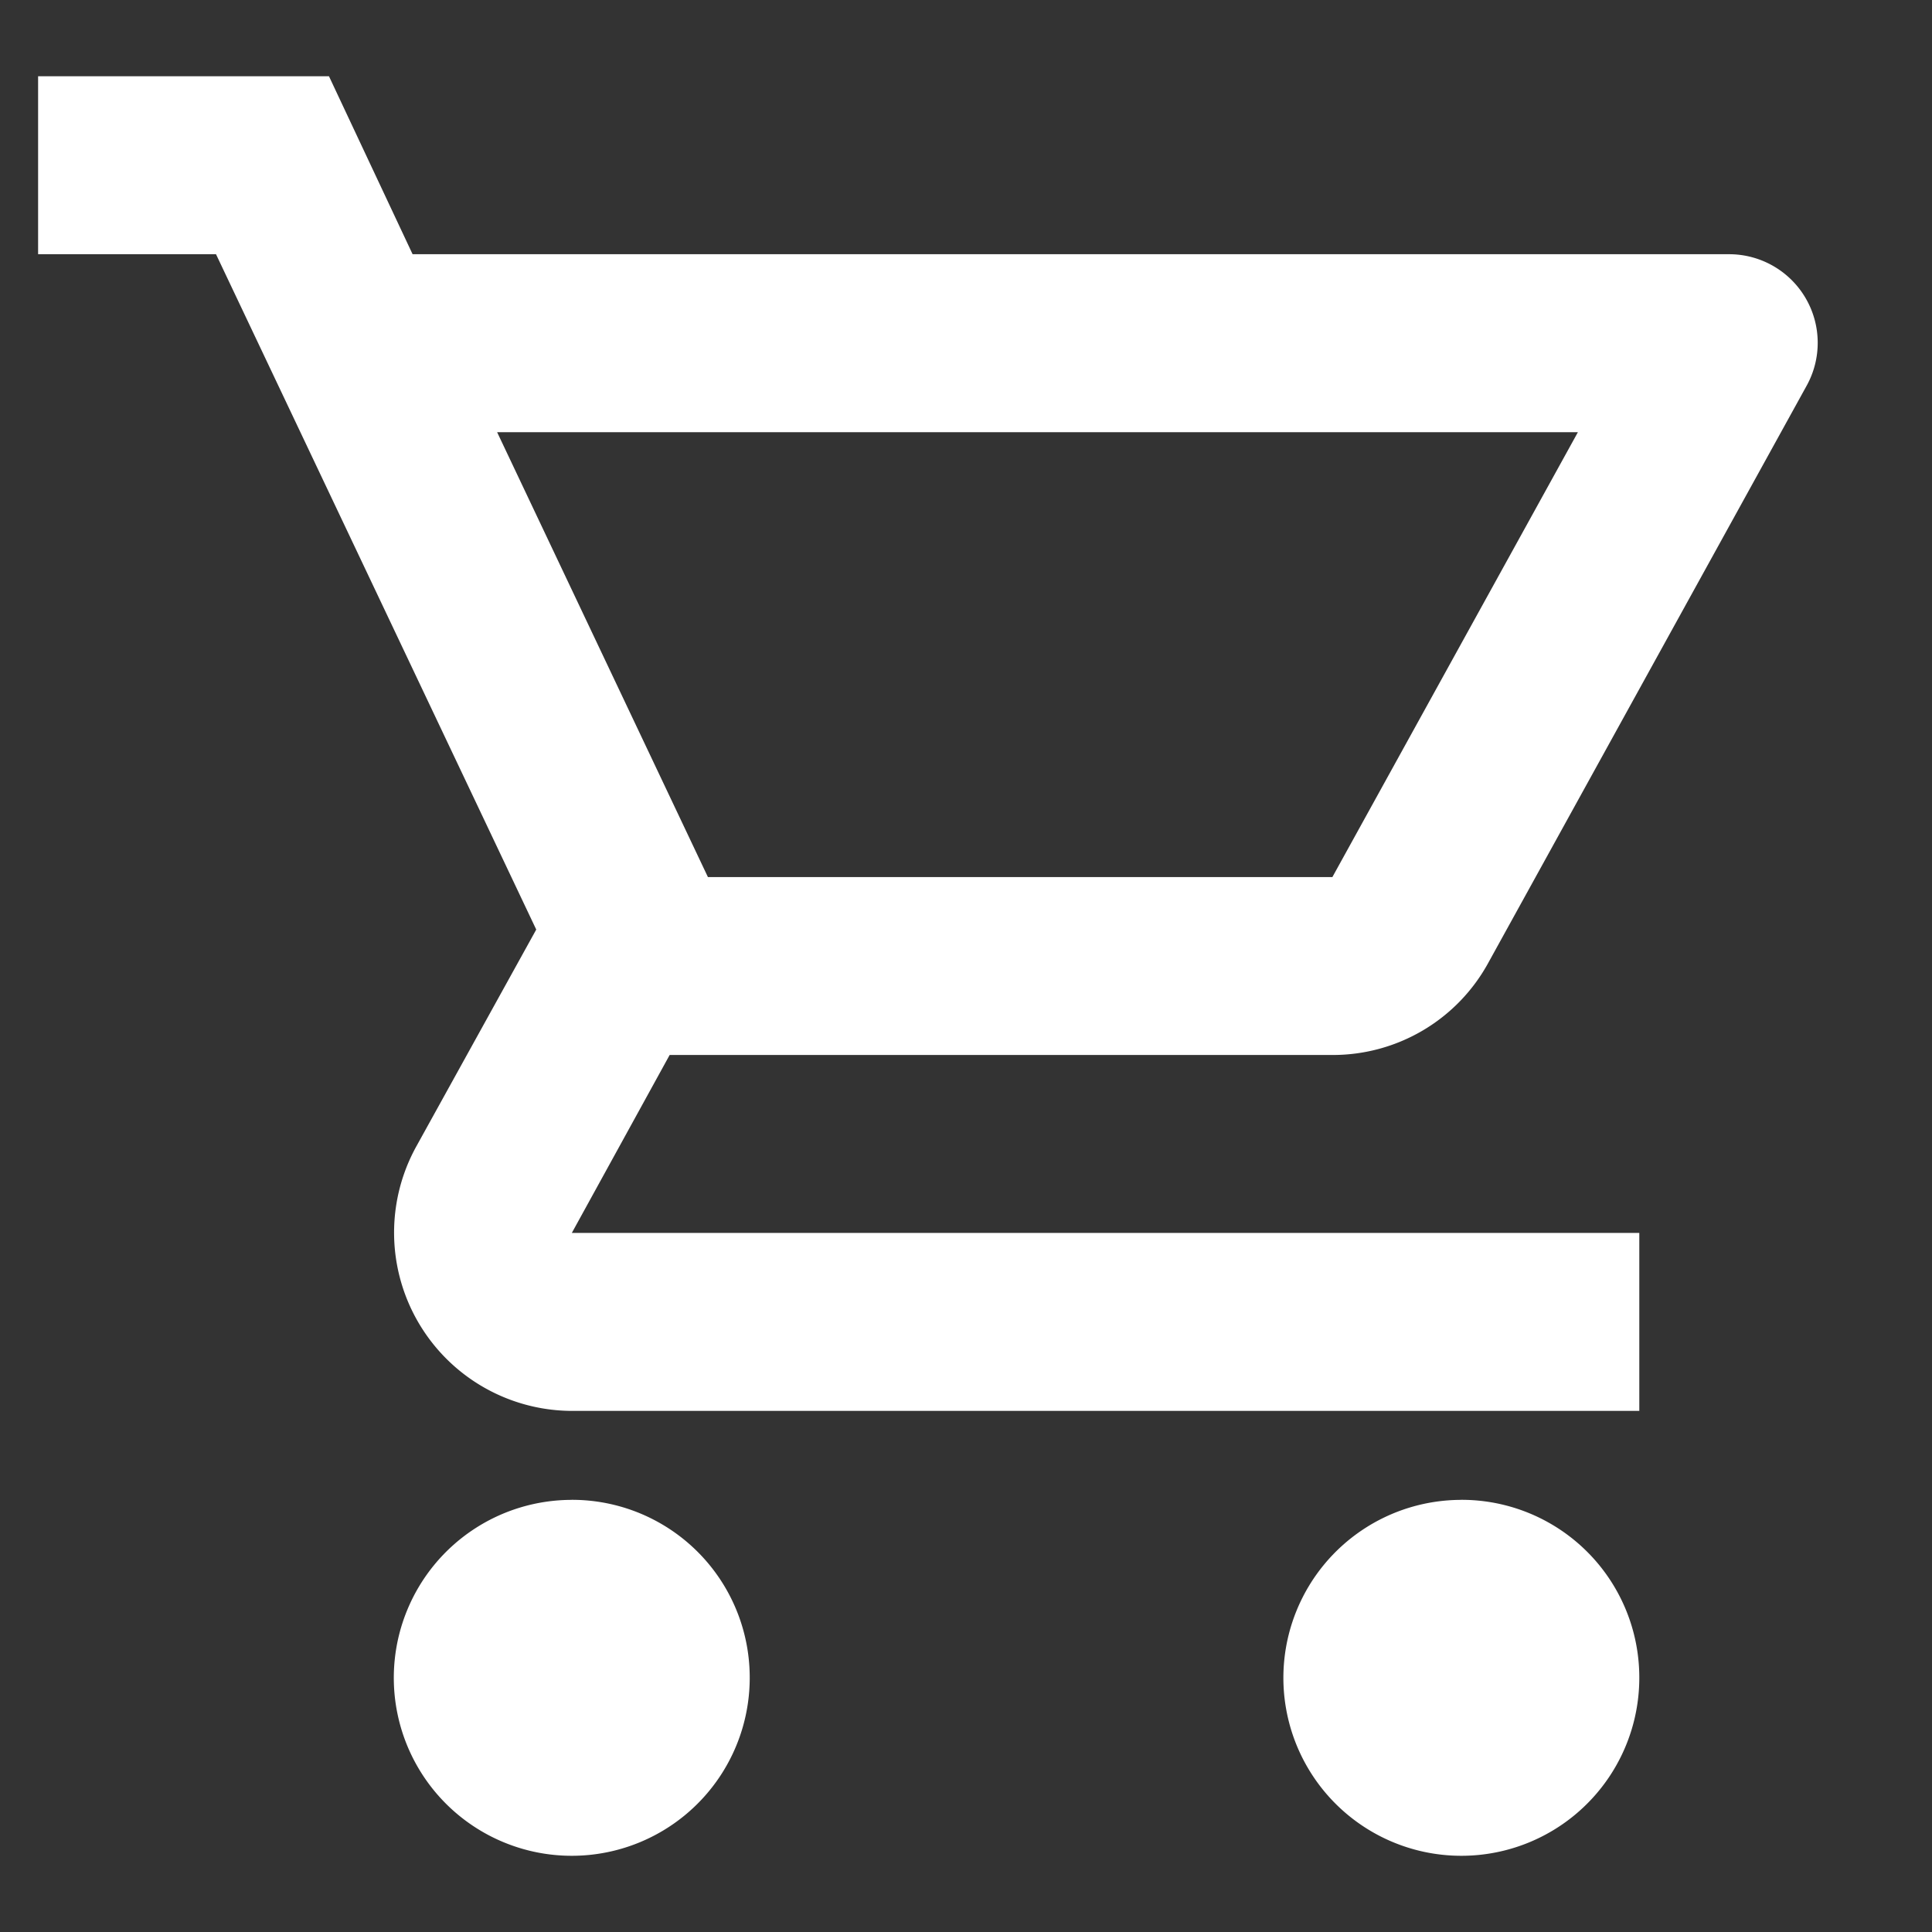 <svg id="shopping_cart_black_24dp_2_" data-name="shopping_cart_black_24dp (2)" xmlns="http://www.w3.org/2000/svg" width="36" height="36" viewBox="0 0 36 36">
  <rect x="0" y="0" width="36" height="36" fill="#333333" stroke="none"/>
  <path id="Caminho_12" data-name="Caminho 12" d="M0,0H36V36H0Z" fill="none"/>
  <path id="Caminho_13" data-name="Caminho 13" d="M25.117,20.237a3.3,3.3,0,0,0,2.9-1.708L33.952,7.77A1.651,1.651,0,0,0,32.51,5.316H7.978L6.42,2H1V5.316H4.315L10.282,17.9,8.045,21.945a3.322,3.322,0,0,0,2.9,4.924H30.836V23.553H10.945l1.823-3.316ZM9.553,8.632H29.692l-4.575,8.29H13.481Zm1.392,19.895a3.316,3.316,0,1,0,3.315,3.316A3.311,3.311,0,0,0,10.945,28.526Zm16.576,0a3.316,3.316,0,1,0,3.315,3.316A3.311,3.311,0,0,0,27.521,28.526Z" transform="translate(-0.29 -0.579)" fill="#fff"/>
</svg>

